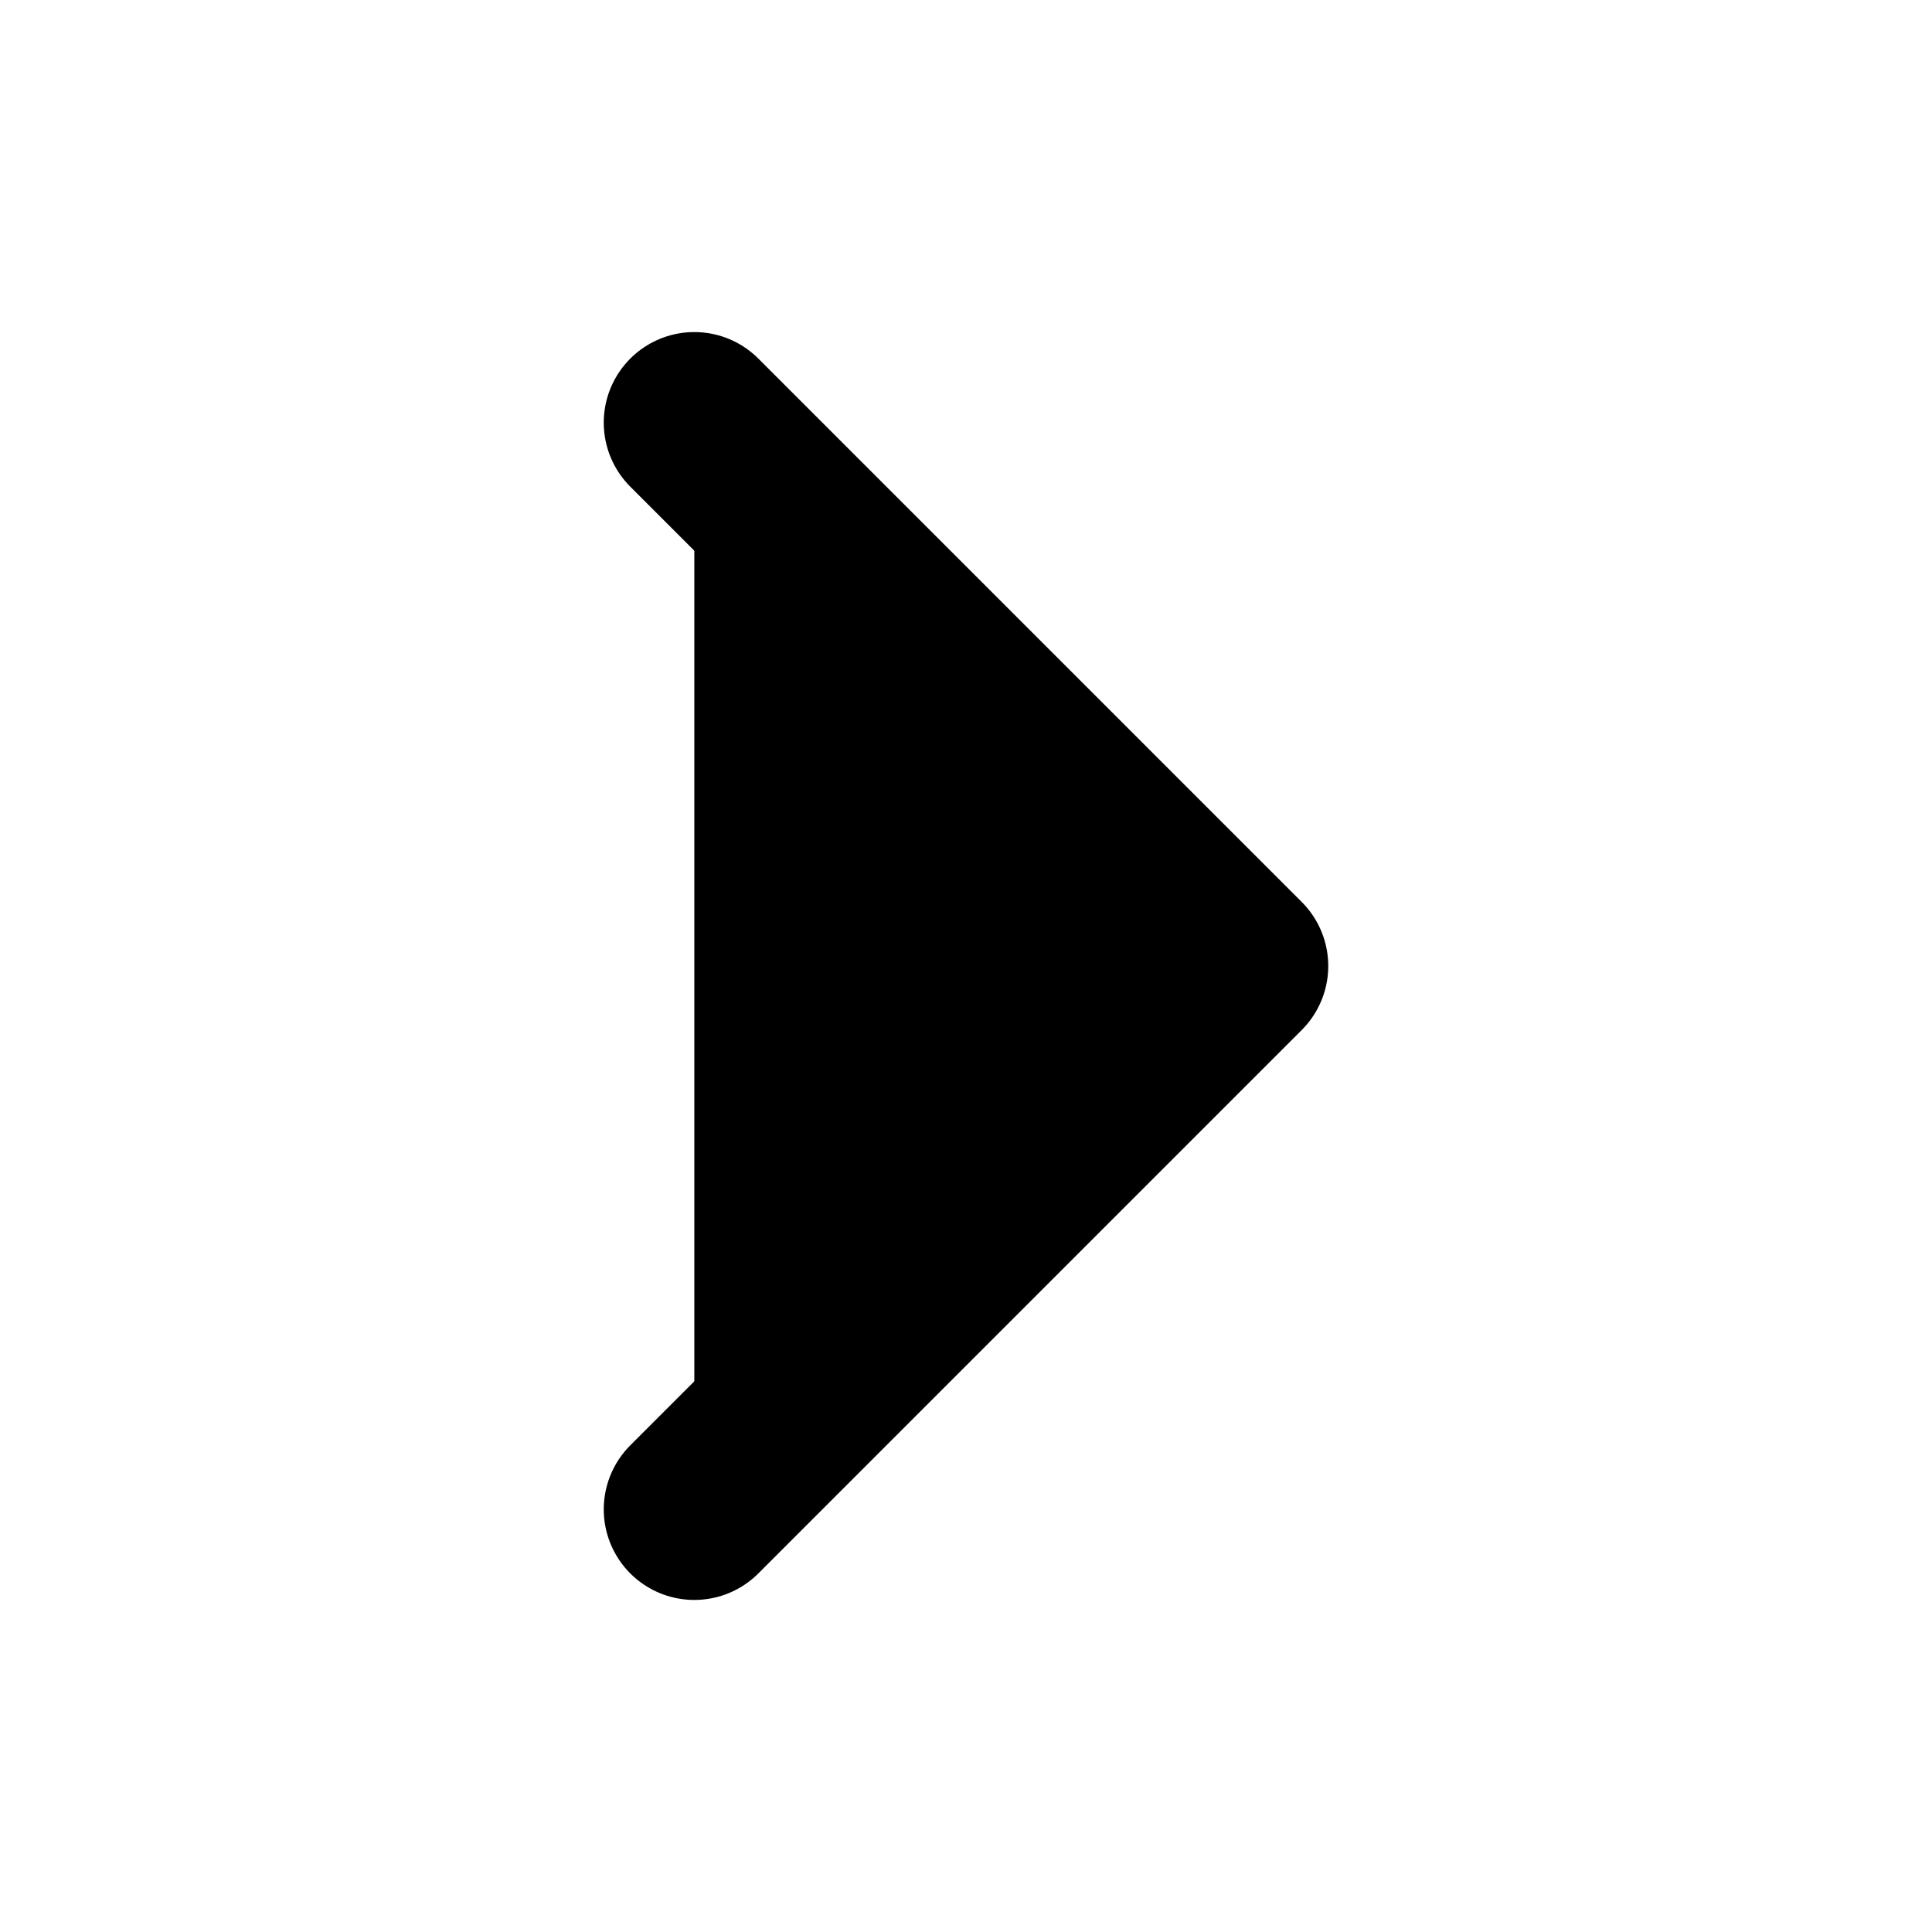 <svg xmlns="http://www.w3.org/2000/svg" width="24" height="24" viewBox="0 0 512 512">
    <polyline points="184 112 328 256 184 400" style="stroke:currentColor;stroke-linecap:round;stroke-linejoin:round;stroke-width:48px"/>
</svg>
